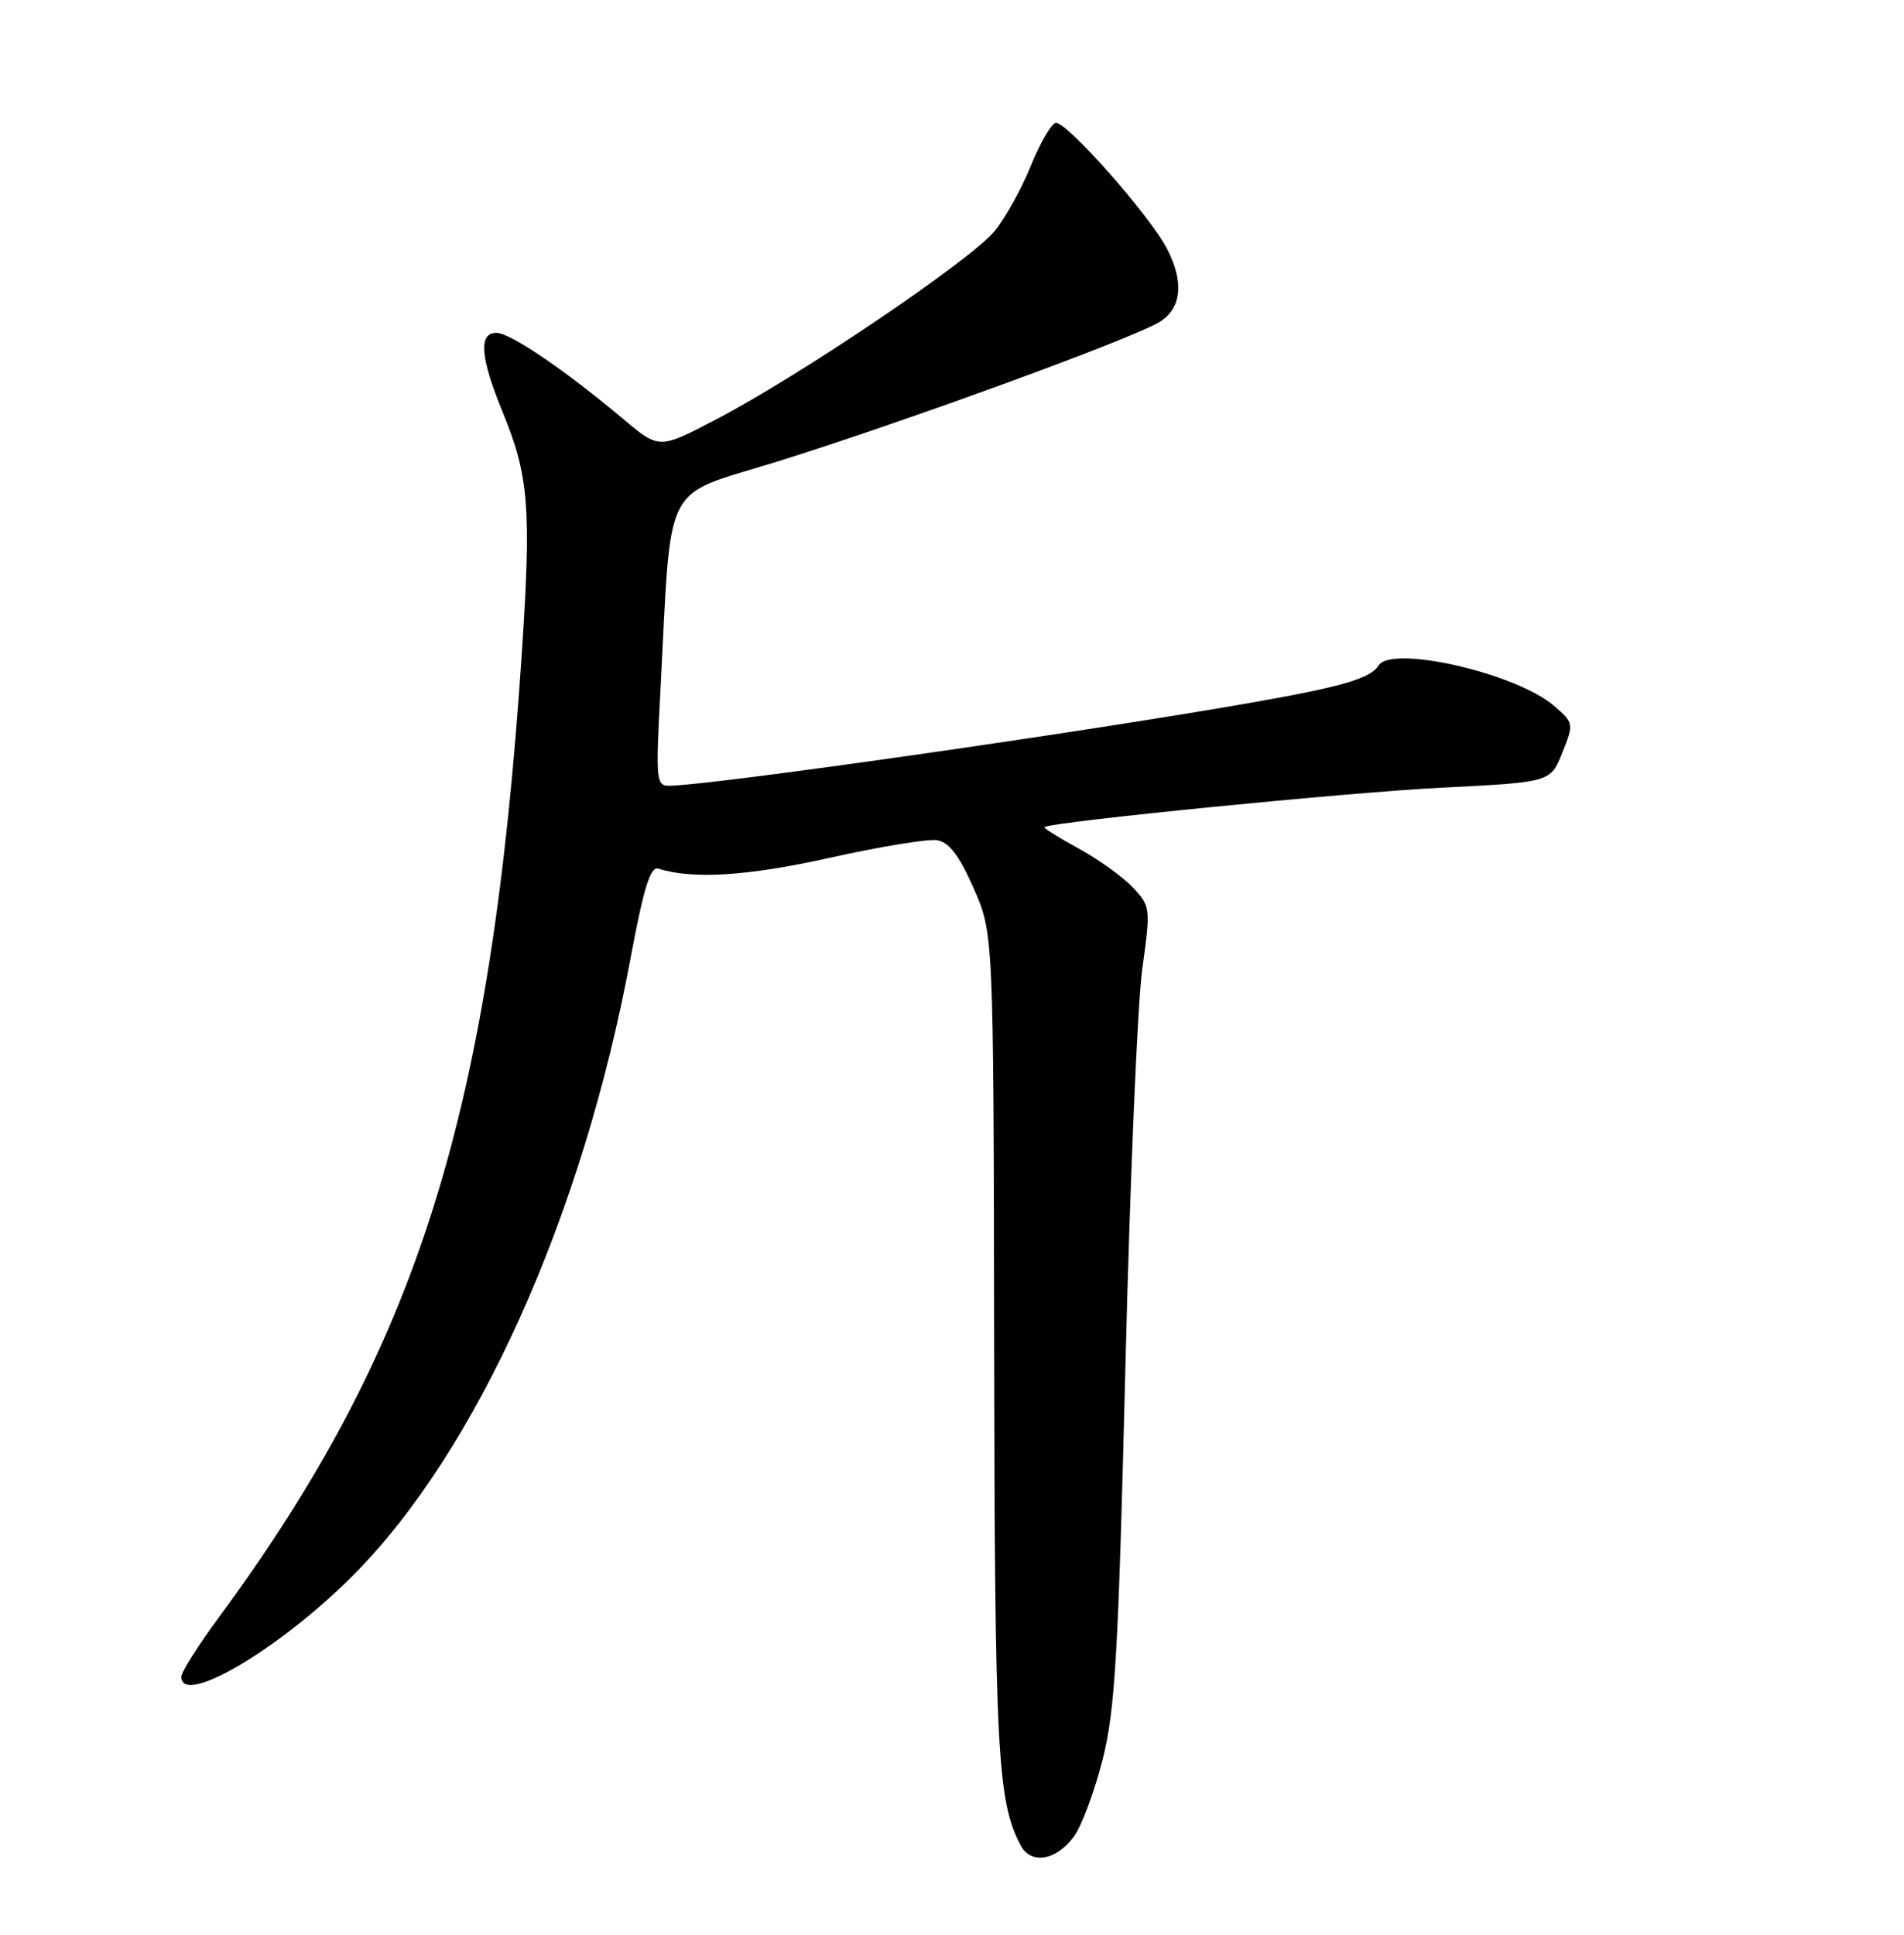 <?xml version="1.0" encoding="UTF-8" standalone="no"?>
<!DOCTYPE svg PUBLIC "-//W3C//DTD SVG 1.1//EN" "http://www.w3.org/Graphics/SVG/1.1/DTD/svg11.dtd" >
<svg xmlns="http://www.w3.org/2000/svg" xmlns:xlink="http://www.w3.org/1999/xlink" version="1.1" viewBox="0 0 252 256">
 <g >
 <path fill="currentColor"
d=" M 142.14 243.00 C 143.15 241.62 144.85 237.07 145.92 232.87 C 147.59 226.31 148.01 219.08 148.95 180.87 C 149.55 156.47 150.55 132.78 151.18 128.24 C 152.30 120.14 152.28 119.92 149.93 117.42 C 148.61 116.02 145.38 113.70 142.76 112.27 C 140.14 110.84 138.10 109.57 138.24 109.44 C 138.99 108.76 178.51 104.83 190.86 104.22 C 205.23 103.50 205.23 103.50 206.78 99.59 C 208.32 95.74 208.30 95.65 205.66 93.38 C 200.65 89.07 184.17 85.30 182.46 88.06 C 181.41 89.76 177.65 90.86 165.70 92.96 C 143.41 96.88 94.48 103.87 88.62 103.97 C 86.85 104.00 86.78 103.31 87.39 91.75 C 88.92 62.93 87.42 65.89 102.85 61.08 C 120.04 55.72 150.42 44.61 153.59 42.53 C 156.40 40.69 156.71 37.28 154.47 32.94 C 152.15 28.45 140.97 15.84 139.69 16.27 C 139.07 16.48 137.61 19.03 136.43 21.95 C 135.26 24.86 133.13 28.72 131.69 30.52 C 128.69 34.28 106.06 49.60 94.83 55.47 C 87.24 59.44 87.24 59.44 82.52 55.47 C 74.87 49.04 67.63 44.10 65.75 44.05 C 63.30 43.98 63.54 47.26 66.52 54.50 C 70.00 62.96 70.34 67.24 69.06 86.50 C 65.00 147.50 55.31 178.28 28.88 214.12 C 26.20 217.76 24.00 221.25 24.00 221.87 C 24.00 225.86 36.95 218.24 46.63 208.55 C 63.08 192.10 77.10 160.98 83.46 126.76 C 85.19 117.49 86.08 114.61 87.12 114.93 C 91.69 116.38 98.94 115.92 109.79 113.51 C 116.40 112.04 122.79 110.98 124.00 111.17 C 125.59 111.41 126.92 113.14 128.85 117.50 C 131.50 123.50 131.50 123.50 131.58 178.00 C 131.66 231.87 132.01 238.41 135.10 244.19 C 136.47 246.75 139.80 246.18 142.14 243.00 Z "/>
</g>
</svg>